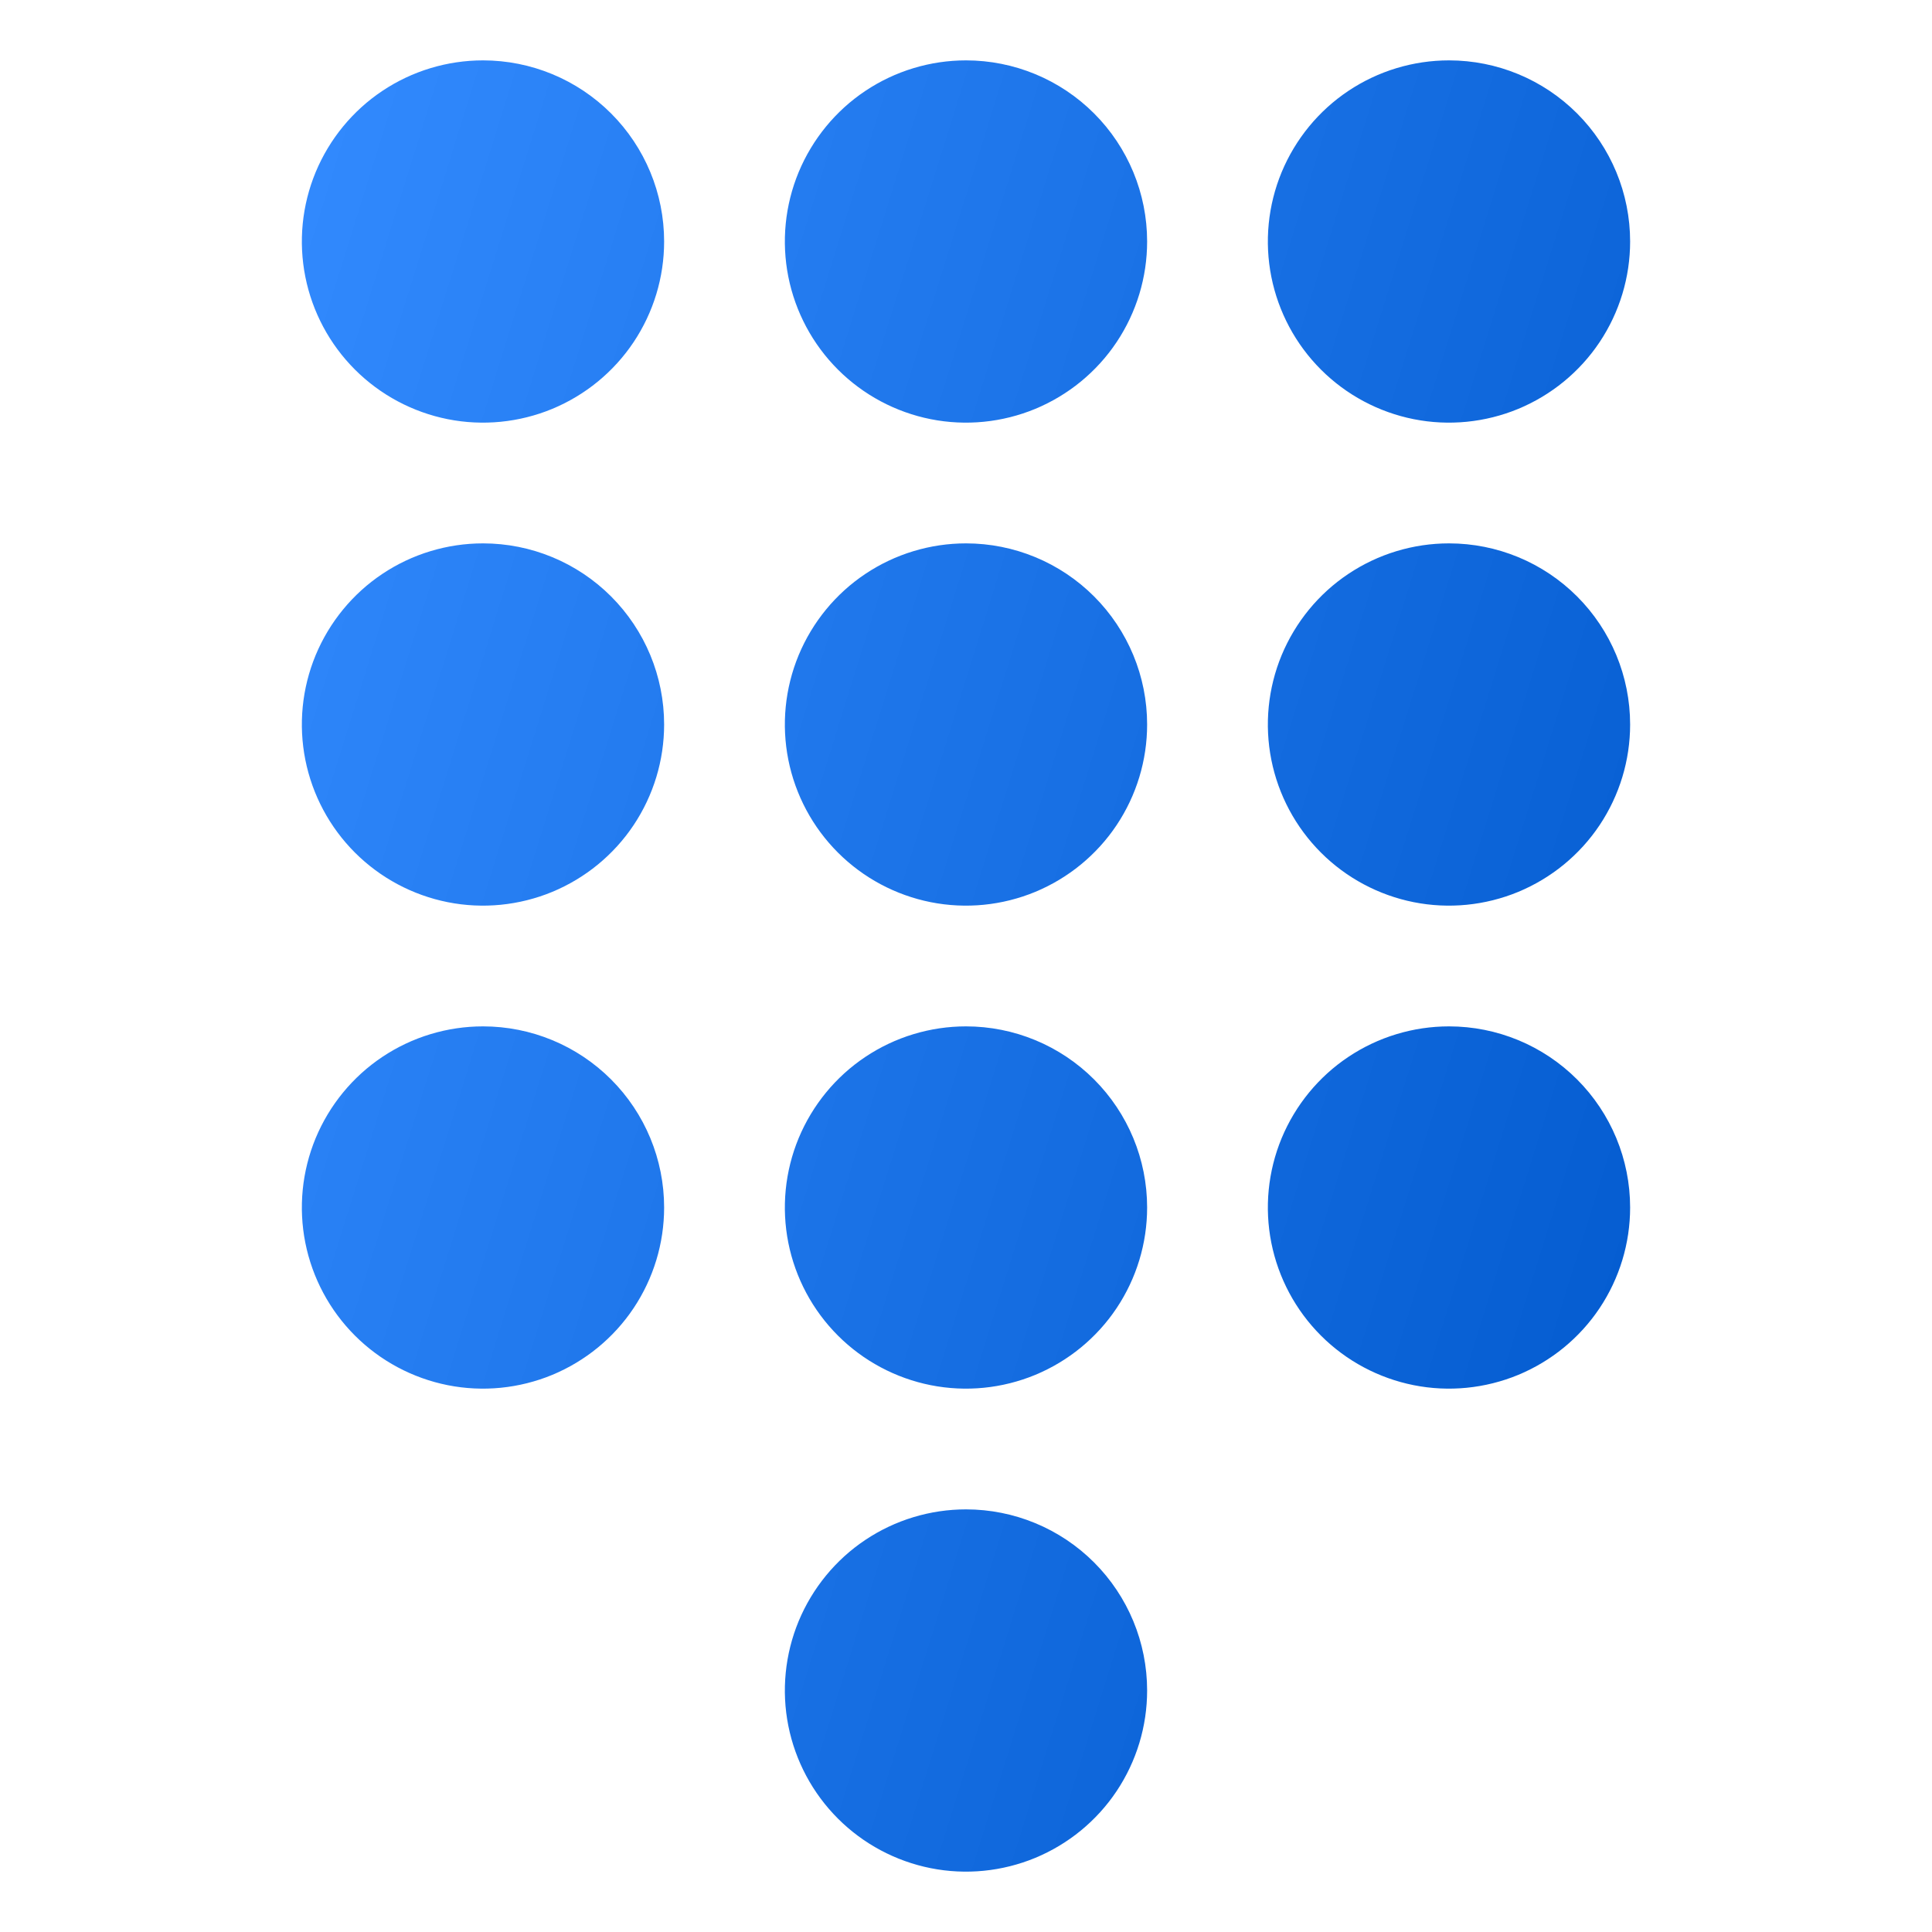 <svg width="24" height="24" viewBox="0 0 24 24" fill="none" xmlns="http://www.w3.org/2000/svg">
<path d="M12 18.75C11.555 18.75 11.12 18.882 10.75 19.129C10.38 19.376 10.092 19.728 9.921 20.139C9.751 20.55 9.706 21.003 9.793 21.439C9.88 21.875 10.094 22.276 10.409 22.591C10.724 22.906 11.125 23.12 11.561 23.207C11.998 23.294 12.45 23.249 12.861 23.079C13.272 22.908 13.624 22.62 13.871 22.25C14.118 21.88 14.25 21.445 14.25 21C14.25 20.403 14.013 19.831 13.591 19.409C13.169 18.987 12.597 18.75 12 18.75Z" fill="url(#paint0_linear_34624_89795)"/>
<path d="M12 12.75C11.555 12.75 11.12 12.882 10.75 13.129C10.38 13.376 10.092 13.728 9.921 14.139C9.751 14.55 9.706 15.002 9.793 15.439C9.88 15.875 10.094 16.276 10.409 16.591C10.724 16.906 11.125 17.12 11.561 17.207C11.998 17.294 12.45 17.249 12.861 17.079C13.272 16.908 13.624 16.62 13.871 16.25C14.118 15.88 14.25 15.445 14.25 15C14.25 14.403 14.013 13.831 13.591 13.409C13.169 12.987 12.597 12.75 12 12.75Z" fill="url(#paint1_linear_34624_89795)"/>
<path d="M12 6.75C11.555 6.75 11.12 6.882 10.75 7.129C10.38 7.376 10.092 7.728 9.921 8.139C9.751 8.55 9.706 9.002 9.793 9.439C9.88 9.875 10.094 10.276 10.409 10.591C10.724 10.906 11.125 11.12 11.561 11.207C11.998 11.294 12.45 11.249 12.861 11.079C13.272 10.908 13.624 10.62 13.871 10.25C14.118 9.88 14.25 9.445 14.25 9C14.25 8.403 14.013 7.831 13.591 7.409C13.169 6.987 12.597 6.75 12 6.75Z" fill="url(#paint2_linear_34624_89795)"/>
<path d="M12 0.75C11.555 0.75 11.12 0.882 10.75 1.129C10.38 1.376 10.092 1.728 9.921 2.139C9.751 2.55 9.706 3.002 9.793 3.439C9.88 3.875 10.094 4.276 10.409 4.591C10.724 4.906 11.125 5.12 11.561 5.207C11.998 5.294 12.45 5.249 12.861 5.079C13.272 4.908 13.624 4.62 13.871 4.25C14.118 3.88 14.25 3.445 14.25 3C14.25 2.403 14.013 1.831 13.591 1.409C13.169 0.987 12.597 0.75 12 0.75Z" fill="url(#paint3_linear_34624_89795)"/>
<path d="M18 12.75C17.555 12.75 17.12 12.882 16.75 13.129C16.38 13.376 16.092 13.728 15.921 14.139C15.751 14.55 15.706 15.002 15.793 15.439C15.88 15.875 16.094 16.276 16.409 16.591C16.724 16.906 17.125 17.12 17.561 17.207C17.997 17.294 18.45 17.249 18.861 17.079C19.272 16.908 19.624 16.62 19.871 16.25C20.118 15.88 20.25 15.445 20.25 15C20.25 14.403 20.013 13.831 19.591 13.409C19.169 12.987 18.597 12.75 18 12.75Z" fill="url(#paint4_linear_34624_89795)"/>
<path d="M18 6.75C17.555 6.75 17.12 6.882 16.75 7.129C16.38 7.376 16.092 7.728 15.921 8.139C15.751 8.55 15.706 9.002 15.793 9.439C15.88 9.875 16.094 10.276 16.409 10.591C16.724 10.906 17.125 11.12 17.561 11.207C17.997 11.294 18.45 11.249 18.861 11.079C19.272 10.908 19.624 10.62 19.871 10.25C20.118 9.88 20.25 9.445 20.25 9C20.25 8.403 20.013 7.831 19.591 7.409C19.169 6.987 18.597 6.75 18 6.75Z" fill="url(#paint5_linear_34624_89795)"/>
<path d="M18 0.75C17.555 0.75 17.12 0.882 16.75 1.129C16.38 1.376 16.092 1.728 15.921 2.139C15.751 2.55 15.706 3.002 15.793 3.439C15.88 3.875 16.094 4.276 16.409 4.591C16.724 4.906 17.125 5.12 17.561 5.207C17.997 5.294 18.45 5.249 18.861 5.079C19.272 4.908 19.624 4.62 19.871 4.25C20.118 3.88 20.25 3.445 20.25 3C20.25 2.403 20.013 1.831 19.591 1.409C19.169 0.987 18.597 0.75 18 0.75Z" fill="url(#paint6_linear_34624_89795)"/>
<path d="M6 12.75C5.555 12.75 5.12 12.882 4.75 13.129C4.38 13.376 4.092 13.728 3.921 14.139C3.751 14.55 3.706 15.002 3.793 15.439C3.88 15.875 4.094 16.276 4.409 16.591C4.724 16.906 5.125 17.12 5.561 17.207C5.997 17.294 6.45 17.249 6.861 17.079C7.272 16.908 7.624 16.62 7.871 16.25C8.118 15.88 8.25 15.445 8.25 15C8.25 14.403 8.013 13.831 7.591 13.409C7.169 12.987 6.597 12.75 6 12.75Z" fill="url(#paint7_linear_34624_89795)"/>
<path d="M6 6.75C5.555 6.75 5.12 6.882 4.75 7.129C4.38 7.376 4.092 7.728 3.921 8.139C3.751 8.55 3.706 9.002 3.793 9.439C3.88 9.875 4.094 10.276 4.409 10.591C4.724 10.906 5.125 11.12 5.561 11.207C5.997 11.294 6.45 11.249 6.861 11.079C7.272 10.908 7.624 10.62 7.871 10.25C8.118 9.88 8.25 9.445 8.25 9C8.25 8.403 8.013 7.831 7.591 7.409C7.169 6.987 6.597 6.75 6 6.75Z" fill="url(#paint8_linear_34624_89795)"/>
<path d="M6 0.75C5.555 0.75 5.12 0.882 4.75 1.129C4.38 1.376 4.092 1.728 3.921 2.139C3.751 2.55 3.706 3.002 3.793 3.439C3.88 3.875 4.094 4.276 4.409 4.591C4.724 4.906 5.125 5.12 5.561 5.207C5.997 5.294 6.45 5.249 6.861 5.079C7.272 4.908 7.624 4.62 7.871 4.25C8.118 3.88 8.25 3.445 8.25 3C8.25 2.403 8.013 1.831 7.591 1.409C7.169 0.987 6.597 0.75 6 0.75Z" fill="url(#paint9_linear_34624_89795)"/>
<defs>
<linearGradient id="paint0_linear_34624_89795" x1="3.513" y1="0.388" x2="25.262" y2="7.163" gradientUnits="userSpaceOnUse">
<stop stop-color="#338BFF"/>
<stop offset="1" stop-color="#0058CC"/>
</linearGradient>
<linearGradient id="paint1_linear_34624_89795" x1="3.513" y1="0.388" x2="25.262" y2="7.163" gradientUnits="userSpaceOnUse">
<stop stop-color="#338BFF"/>
<stop offset="1" stop-color="#0058CC"/>
</linearGradient>
<linearGradient id="paint2_linear_34624_89795" x1="3.513" y1="0.388" x2="25.262" y2="7.163" gradientUnits="userSpaceOnUse">
<stop stop-color="#338BFF"/>
<stop offset="1" stop-color="#0058CC"/>
</linearGradient>
<linearGradient id="paint3_linear_34624_89795" x1="3.513" y1="0.388" x2="25.262" y2="7.163" gradientUnits="userSpaceOnUse">
<stop stop-color="#338BFF"/>
<stop offset="1" stop-color="#0058CC"/>
</linearGradient>
<linearGradient id="paint4_linear_34624_89795" x1="3.513" y1="0.388" x2="25.262" y2="7.163" gradientUnits="userSpaceOnUse">
<stop stop-color="#338BFF"/>
<stop offset="1" stop-color="#0058CC"/>
</linearGradient>
<linearGradient id="paint5_linear_34624_89795" x1="3.513" y1="0.388" x2="25.262" y2="7.163" gradientUnits="userSpaceOnUse">
<stop stop-color="#338BFF"/>
<stop offset="1" stop-color="#0058CC"/>
</linearGradient>
<linearGradient id="paint6_linear_34624_89795" x1="3.513" y1="0.388" x2="25.262" y2="7.163" gradientUnits="userSpaceOnUse">
<stop stop-color="#338BFF"/>
<stop offset="1" stop-color="#0058CC"/>
</linearGradient>
<linearGradient id="paint7_linear_34624_89795" x1="3.513" y1="0.388" x2="25.262" y2="7.163" gradientUnits="userSpaceOnUse">
<stop stop-color="#338BFF"/>
<stop offset="1" stop-color="#0058CC"/>
</linearGradient>
<linearGradient id="paint8_linear_34624_89795" x1="3.513" y1="0.388" x2="25.262" y2="7.163" gradientUnits="userSpaceOnUse">
<stop stop-color="#338BFF"/>
<stop offset="1" stop-color="#0058CC"/>
</linearGradient>
<linearGradient id="paint9_linear_34624_89795" x1="3.513" y1="0.388" x2="25.262" y2="7.163" gradientUnits="userSpaceOnUse">
<stop stop-color="#338BFF"/>
<stop offset="1" stop-color="#0058CC"/>
</linearGradient>
</defs>
</svg>
